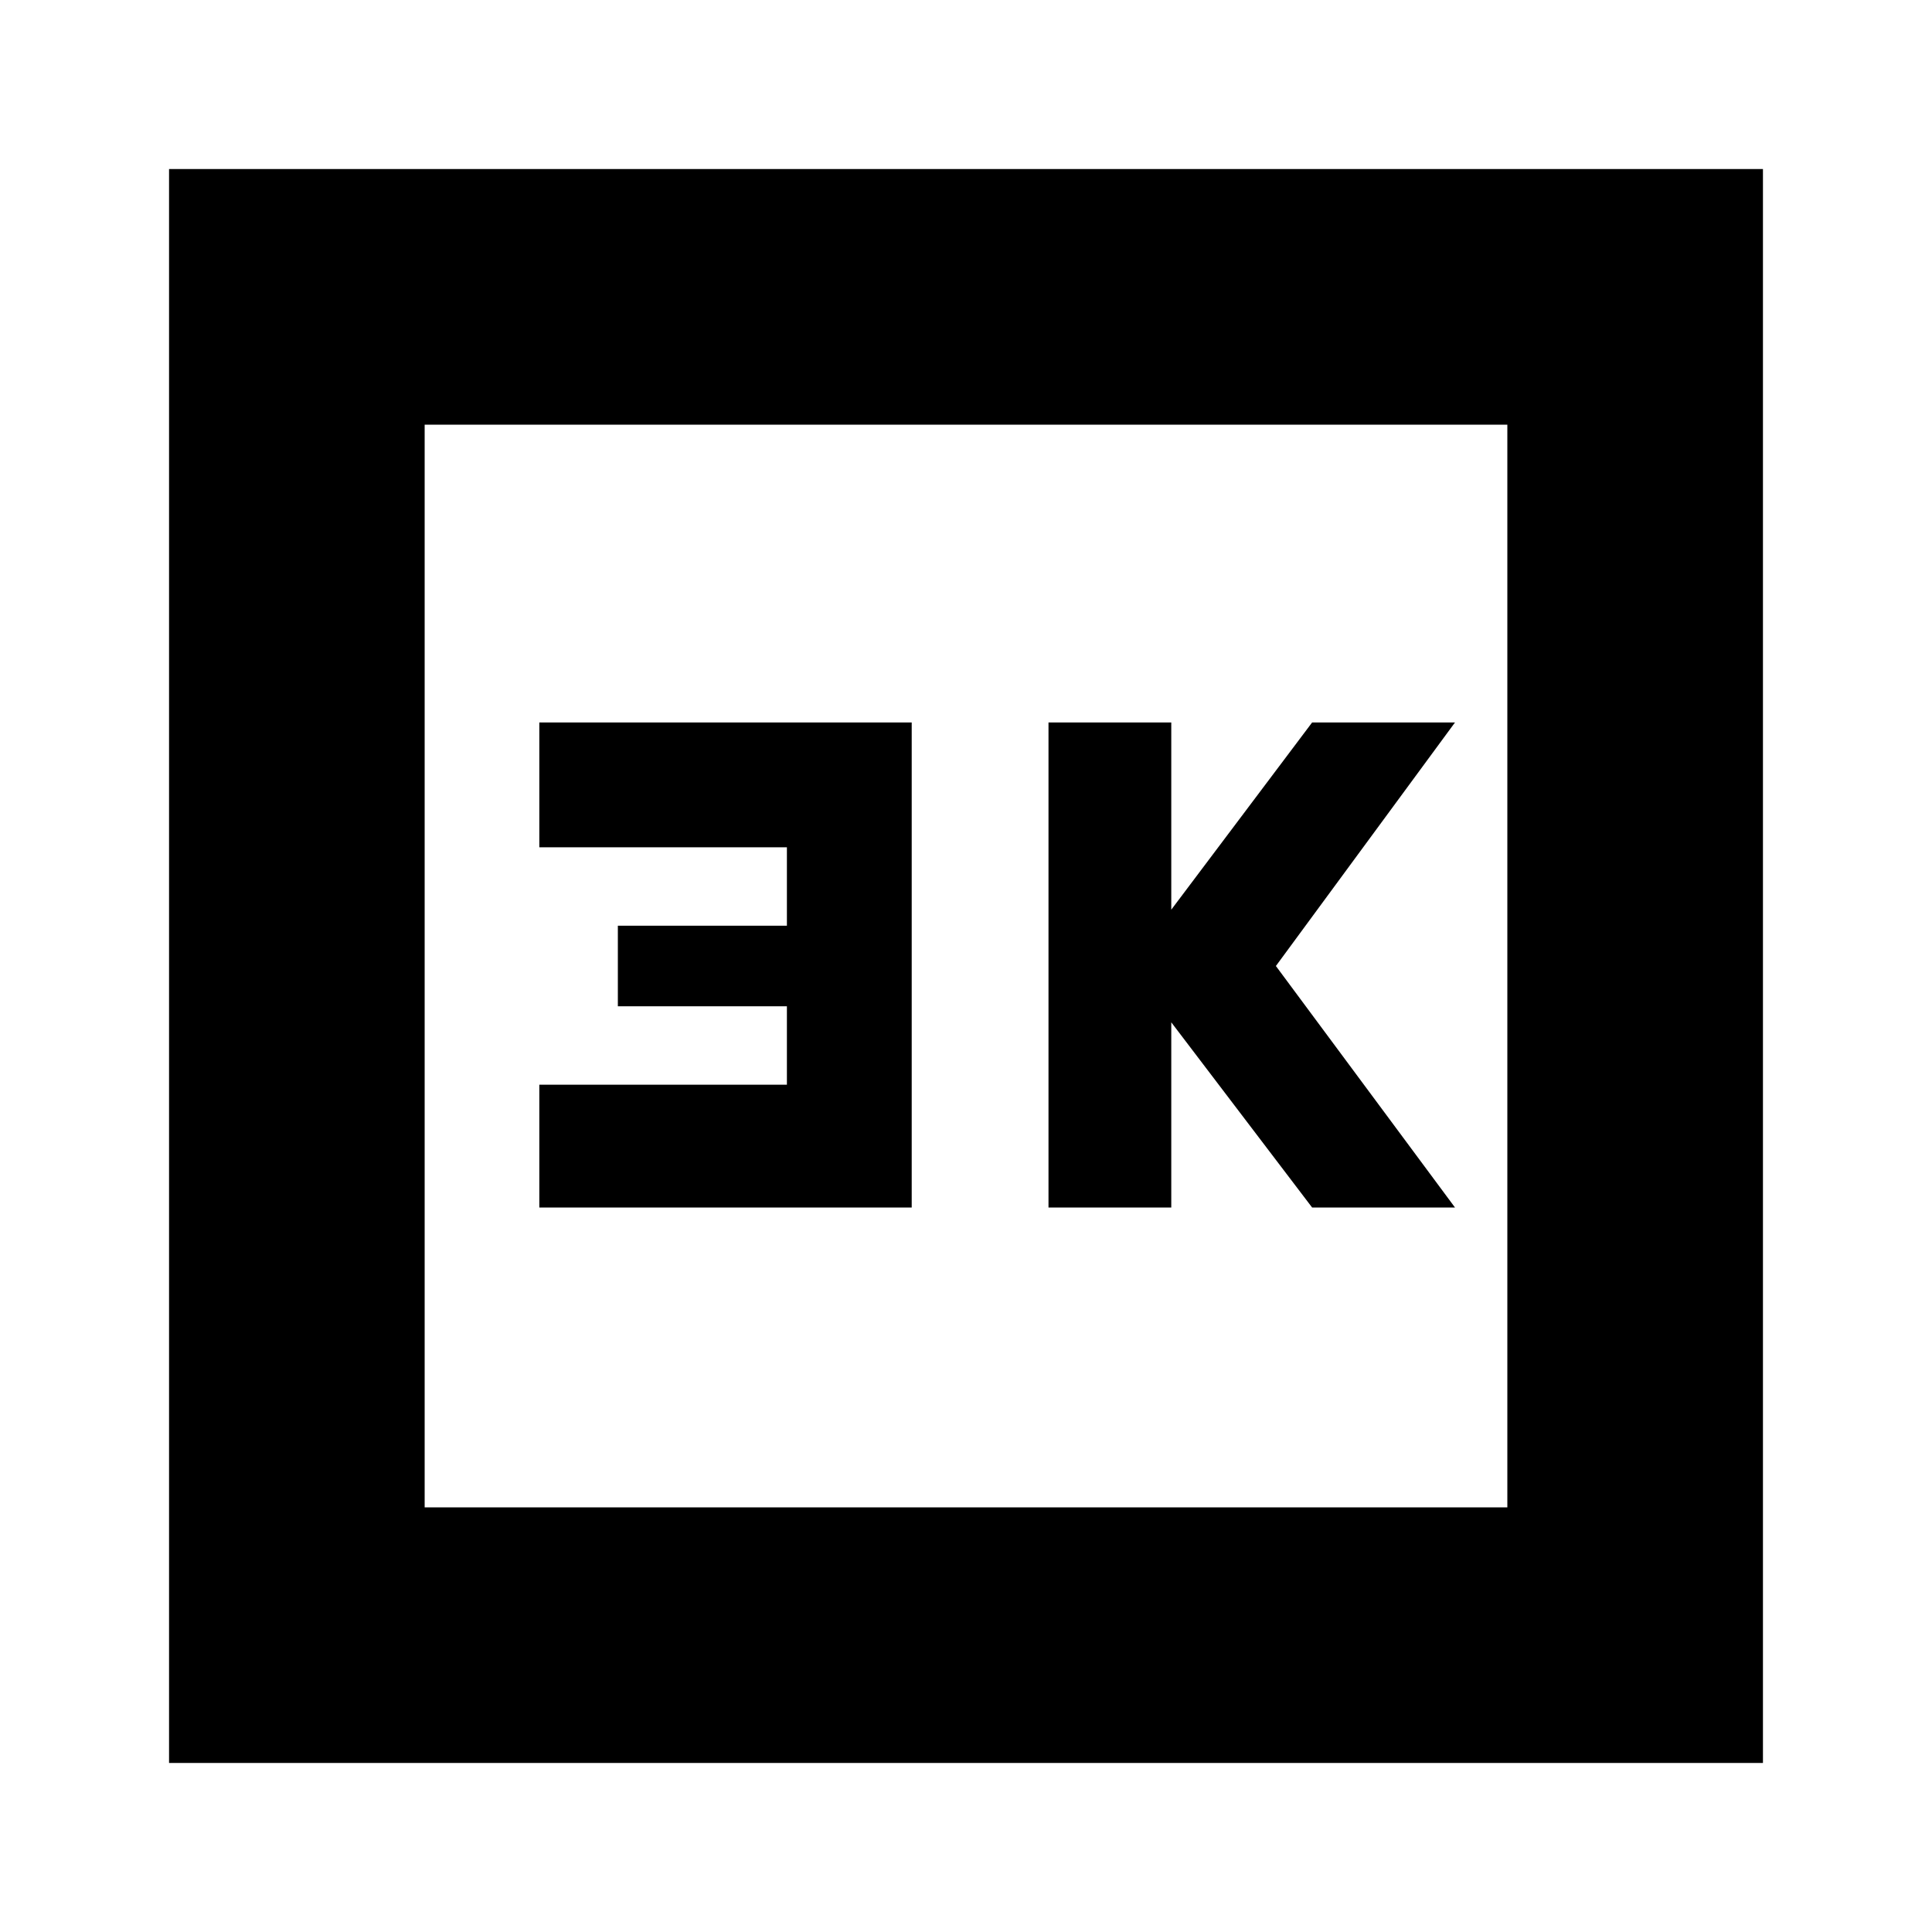 <svg xmlns="http://www.w3.org/2000/svg" height="20" width="20"><path d="M10.854 12.5H12.125V10.583L13.583 12.5H15.062L13.208 10L15.062 7.479H13.583L12.125 9.417V7.479H10.854ZM5.583 12.5H9.438V7.479H5.583V8.771H8.146V9.583H6.396V10.417H8.146V11.229H5.583ZM1.75 18.25V1.75H18.25V18.25ZM4.396 15.604H15.604V4.396H4.396ZM4.396 15.604V4.396V15.604Z"/></svg>